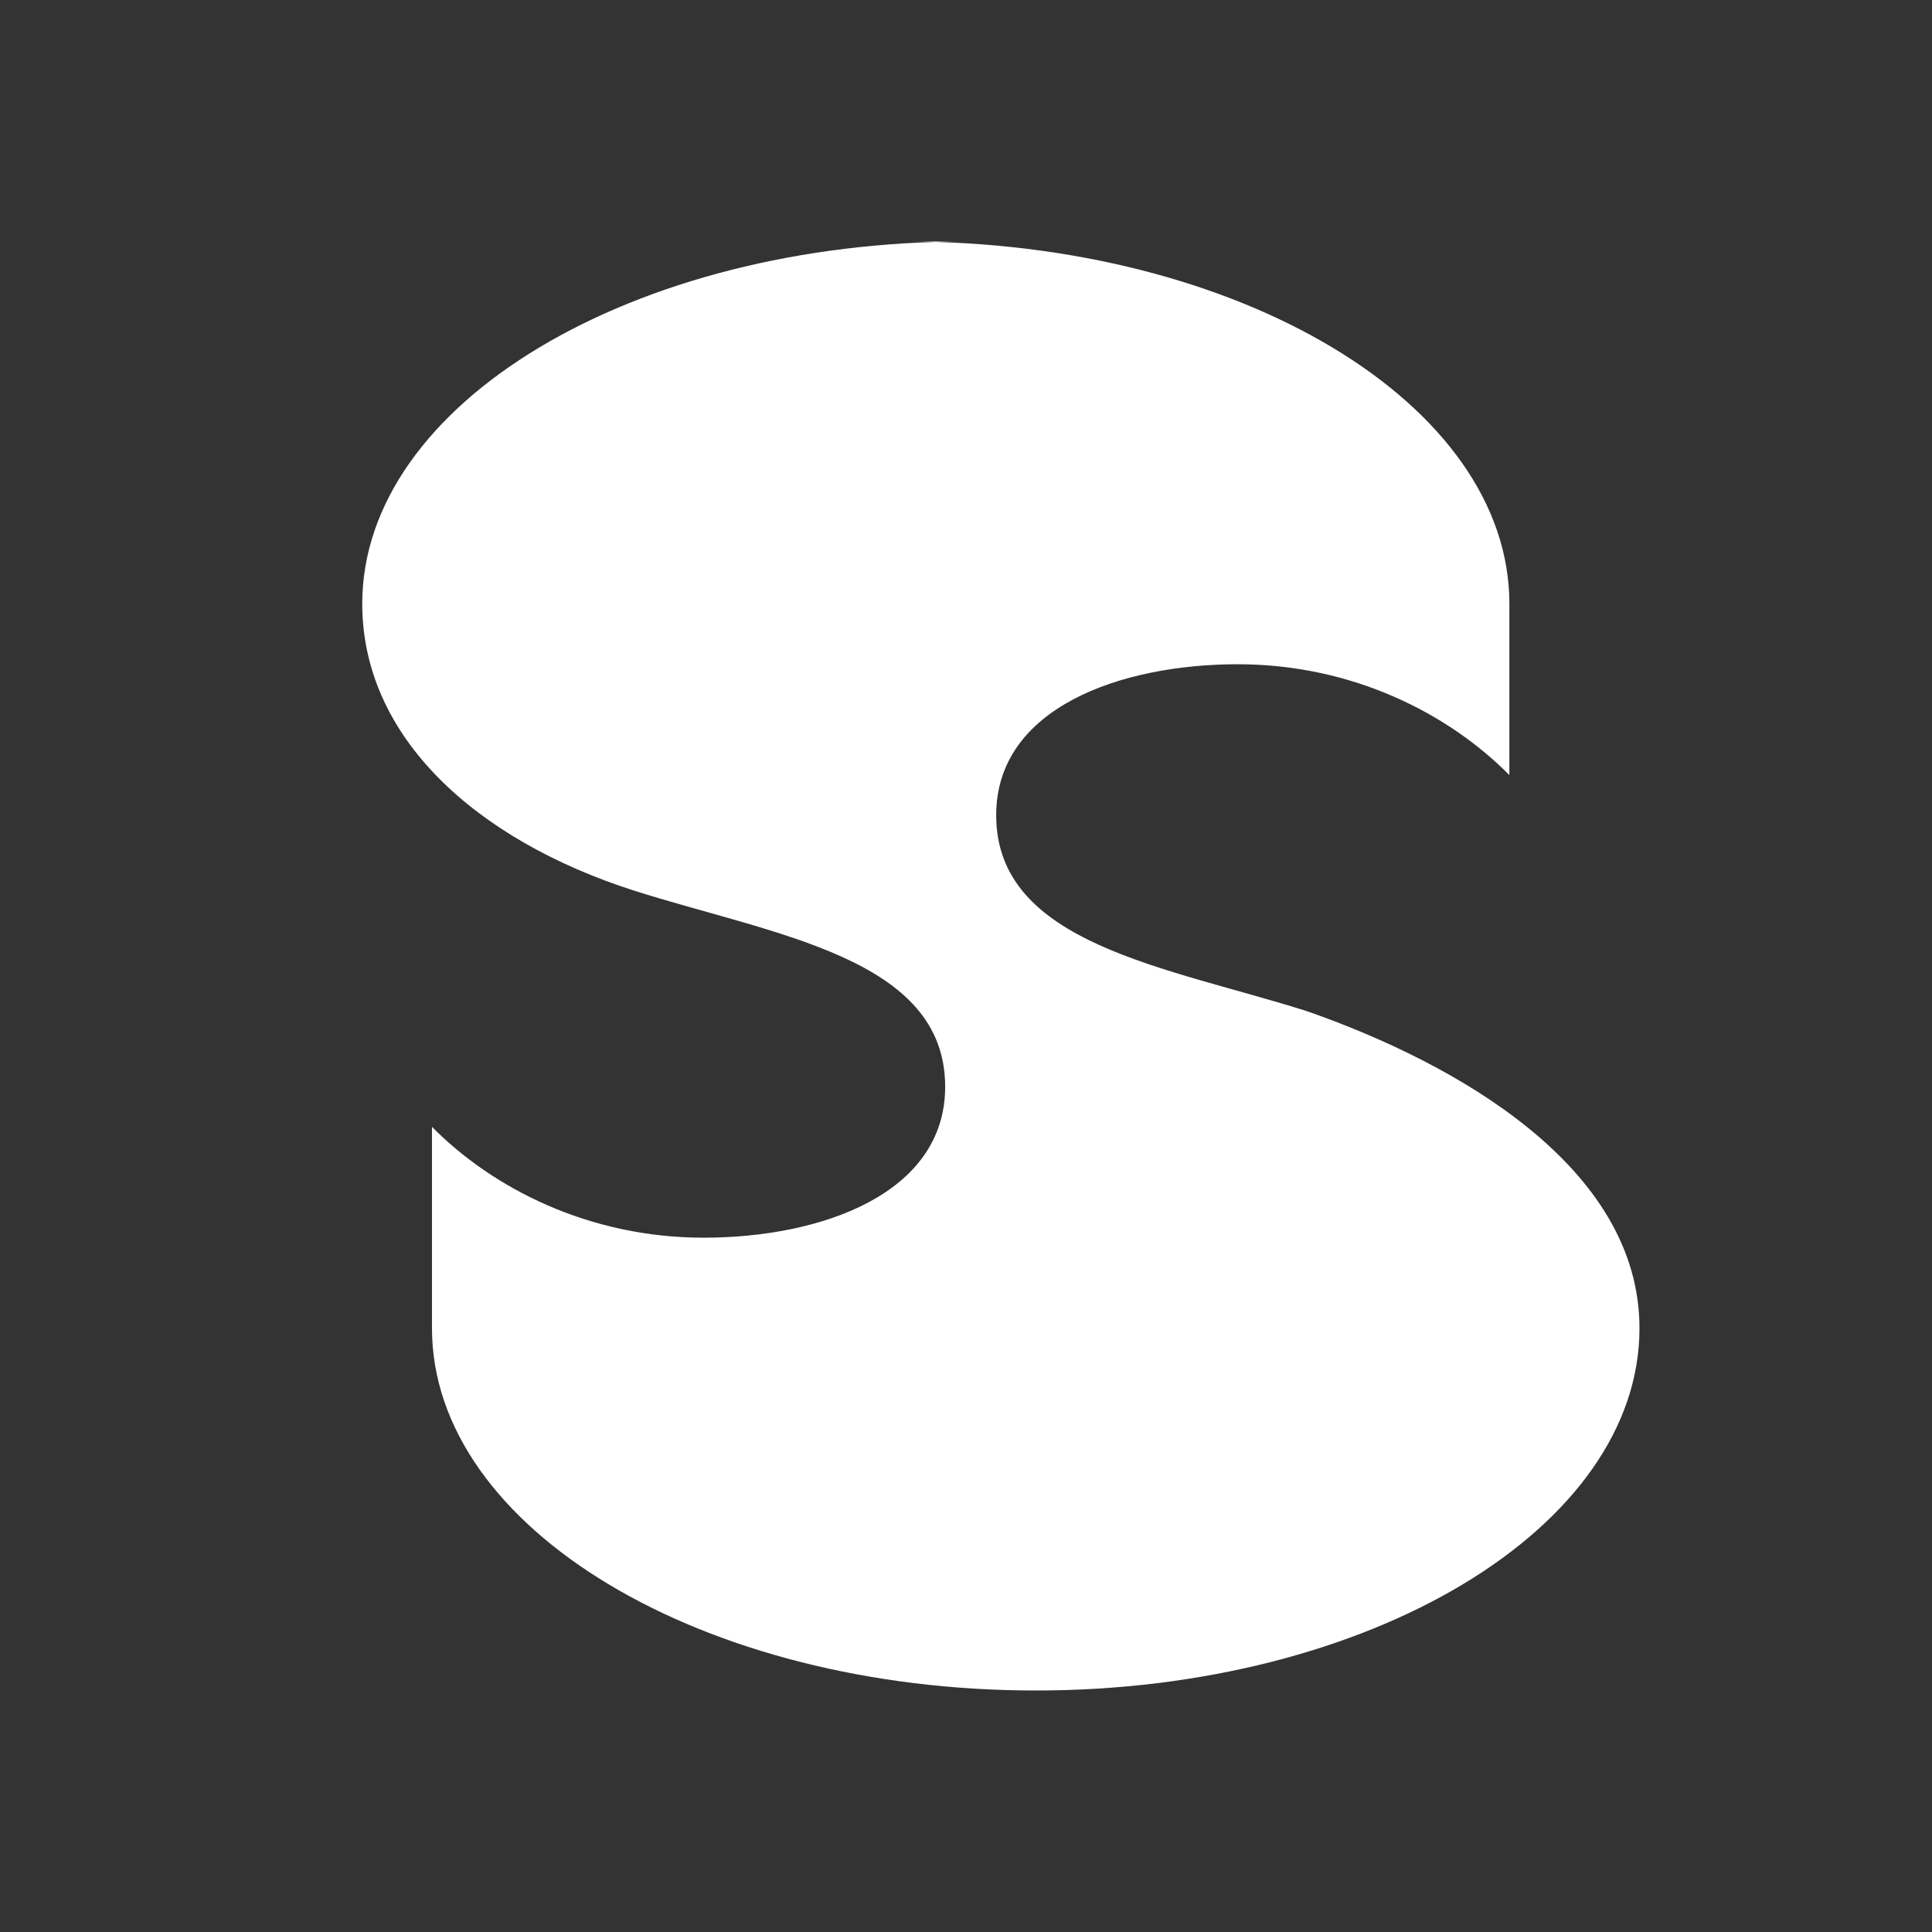 <svg xmlns="http://www.w3.org/2000/svg" width="32" height="32" viewBox="0 0 32 32" aria-hidden="true" role="img">
    <rect x="0" y="0" width="32" height="32" fill="#333333" stroke="none"/>
    <rect width="32" height="32" fill="none" /> <!-- Plain background -->
    <path
        d="M16 4C10.477 4 6 6.686 6 10c0 2.209 1.879 3.91 4.5 4.751 2.32.738 5.155 1.107 5.155 3.249 0 1.779-2.065 2.5-4 2.5-1.91 0-3.5-.824-4.5-1.836V22c0 3.314 4.477 6 10 6s10-2.686 10-6c0-2.686-3.064-4.398-5.5-5.249-2.32-.738-5.155-1.107-5.155-3.249 0-1.779 2.065-2.5 4-2.5 1.91 0 3.5.824 4.5 1.836V10c0-3.314-4.477-6-10-6z"
        fill="white" />
</svg>
